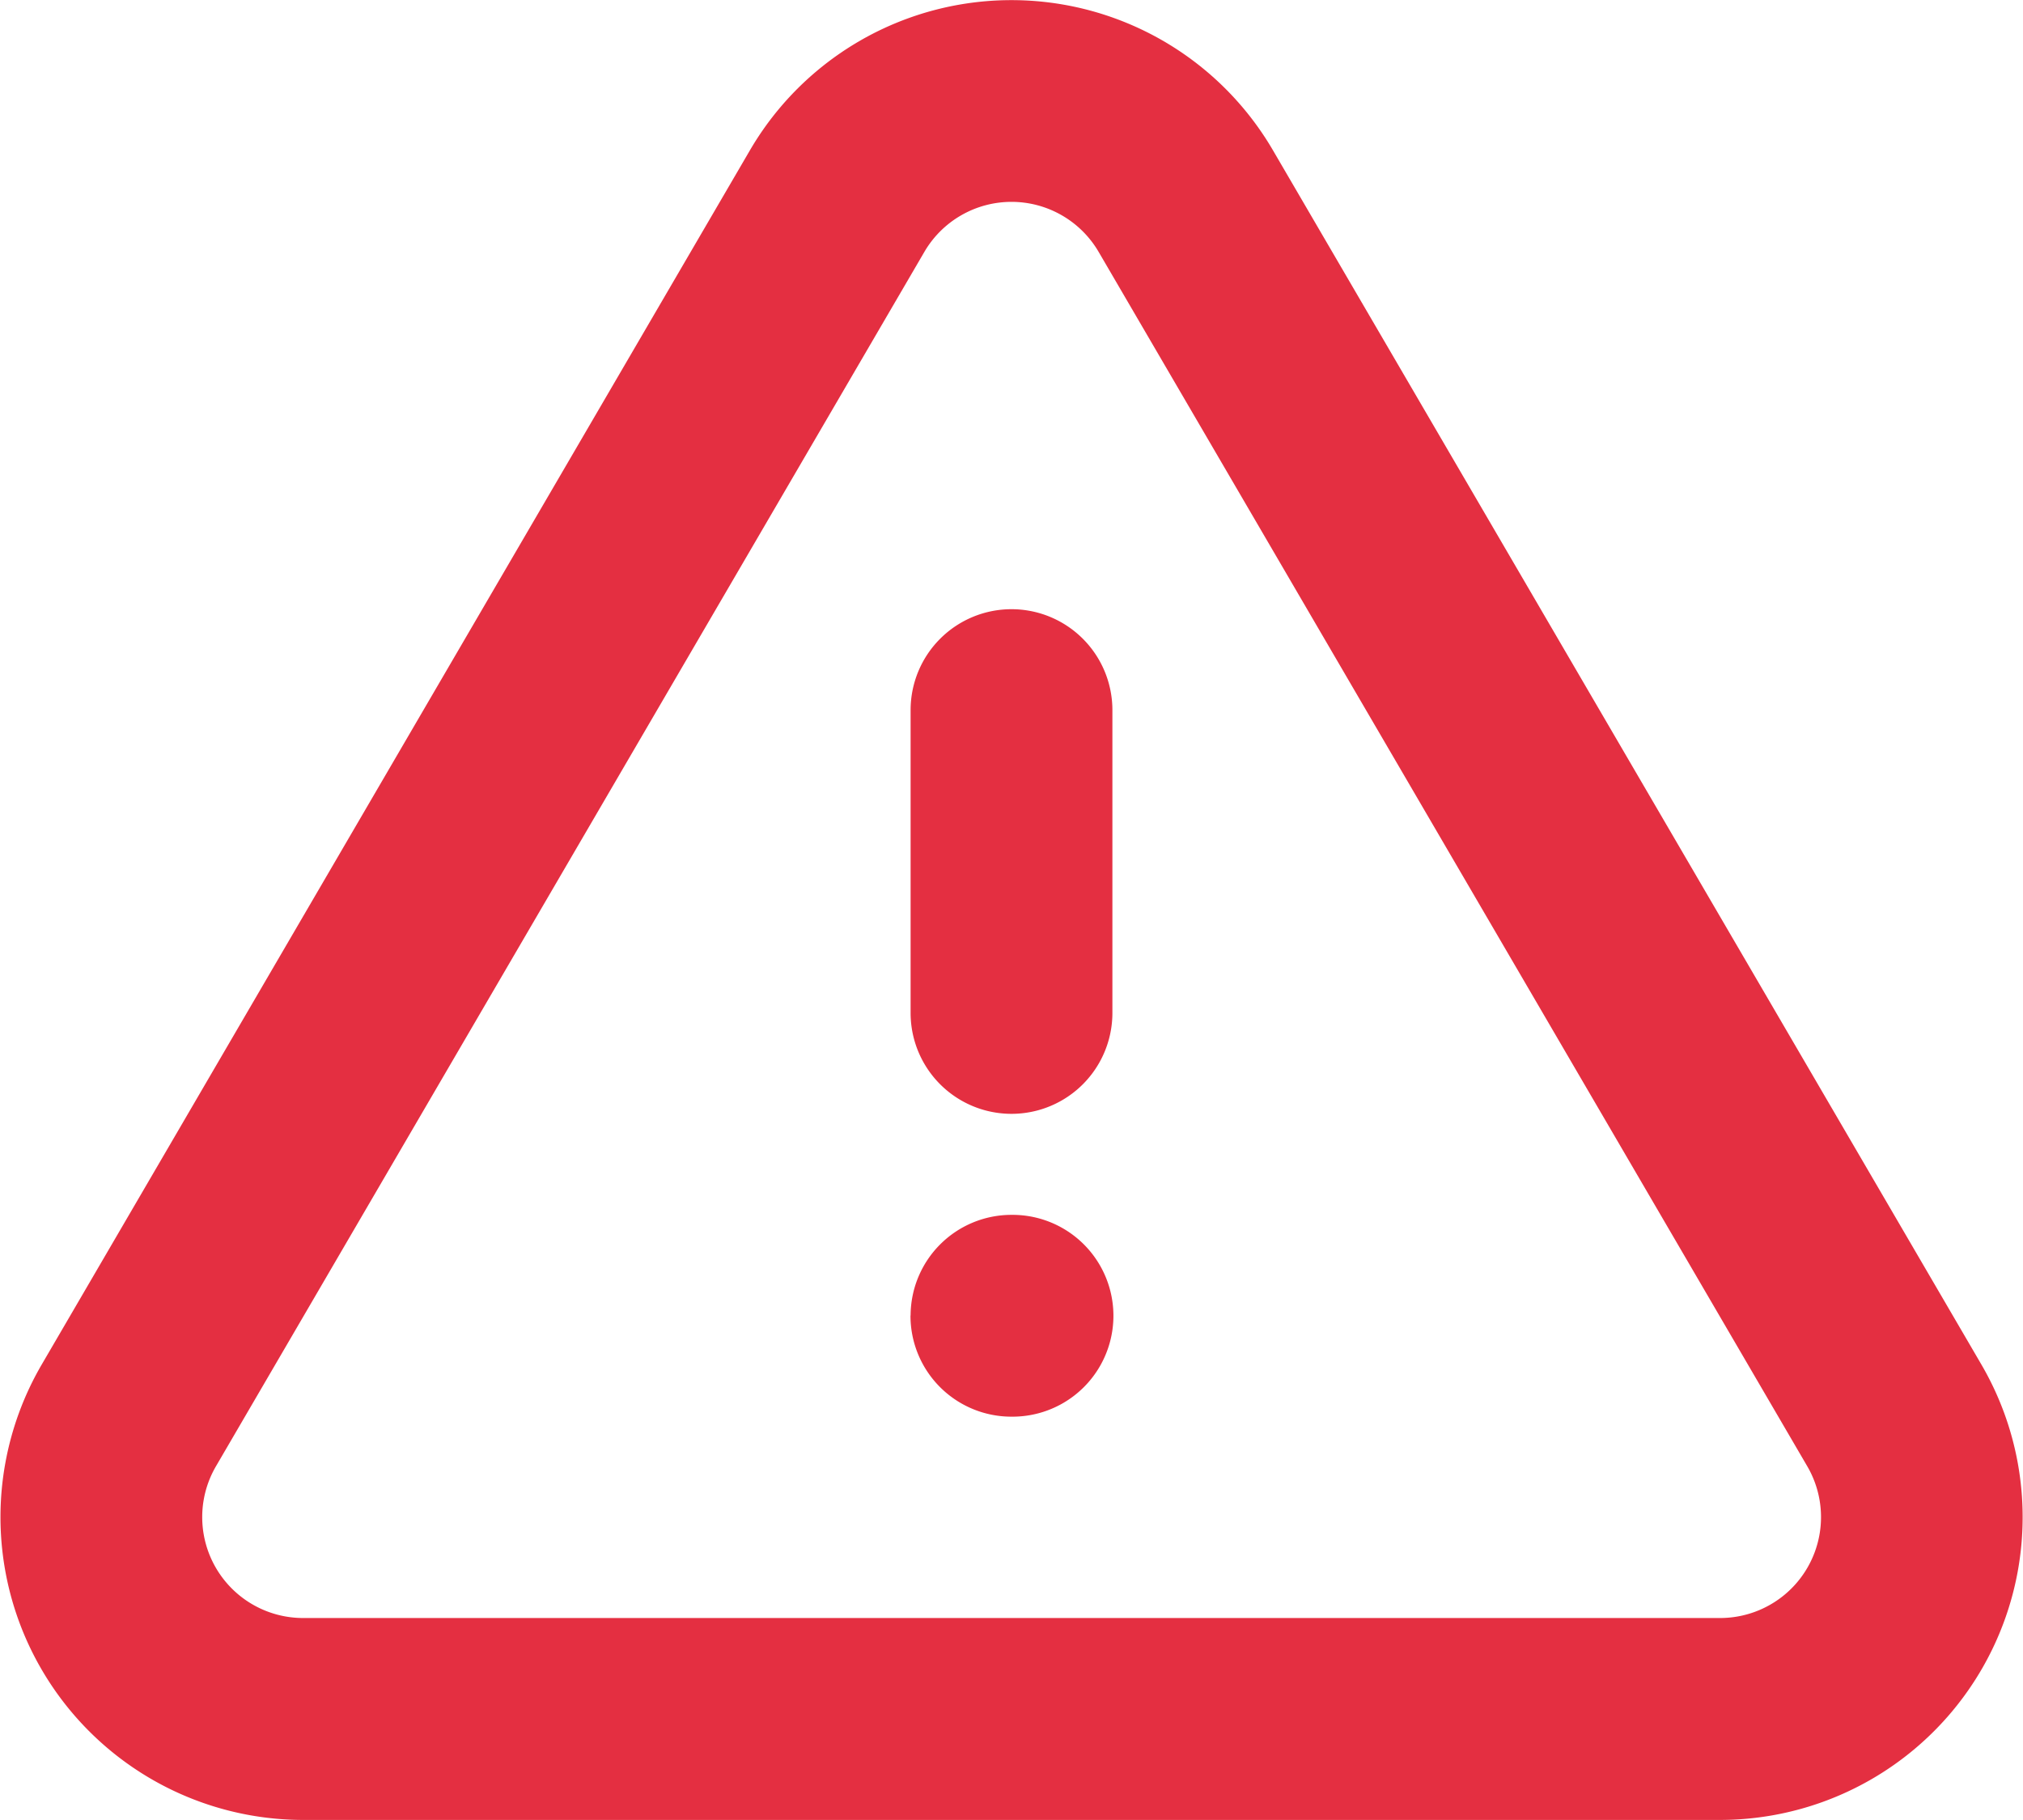 <svg xmlns="http://www.w3.org/2000/svg" width="17.704" height="15.925" viewBox="0 0 17.704 15.925">
  <path id="warning" d="M8.541,3.284a2.65,2.65,0,0,1,4.577,0l6.2,10.626a2.65,2.65,0,0,1-2.289,3.985H4.631A2.65,2.65,0,0,1,2.343,13.91Zm3.052.89a.883.883,0,0,0-1.526,0L3.868,14.8a.883.883,0,0,0,.763,1.328h12.4a.883.883,0,0,0,.763-1.328ZM10.83,7.3a.883.883,0,0,1,.883.883v2.65a.883.883,0,1,1-1.766,0V8.179A.883.883,0,0,1,10.83,7.3Zm-.883,6.183a.883.883,0,0,1,.883-.883h.009a.883.883,0,0,1,0,1.766H10.83A.883.883,0,0,1,9.946,13.478Z" transform="translate(-1.978 -1.969)" fill="#e42f41" fill-rule="evenodd"/>
</svg>
